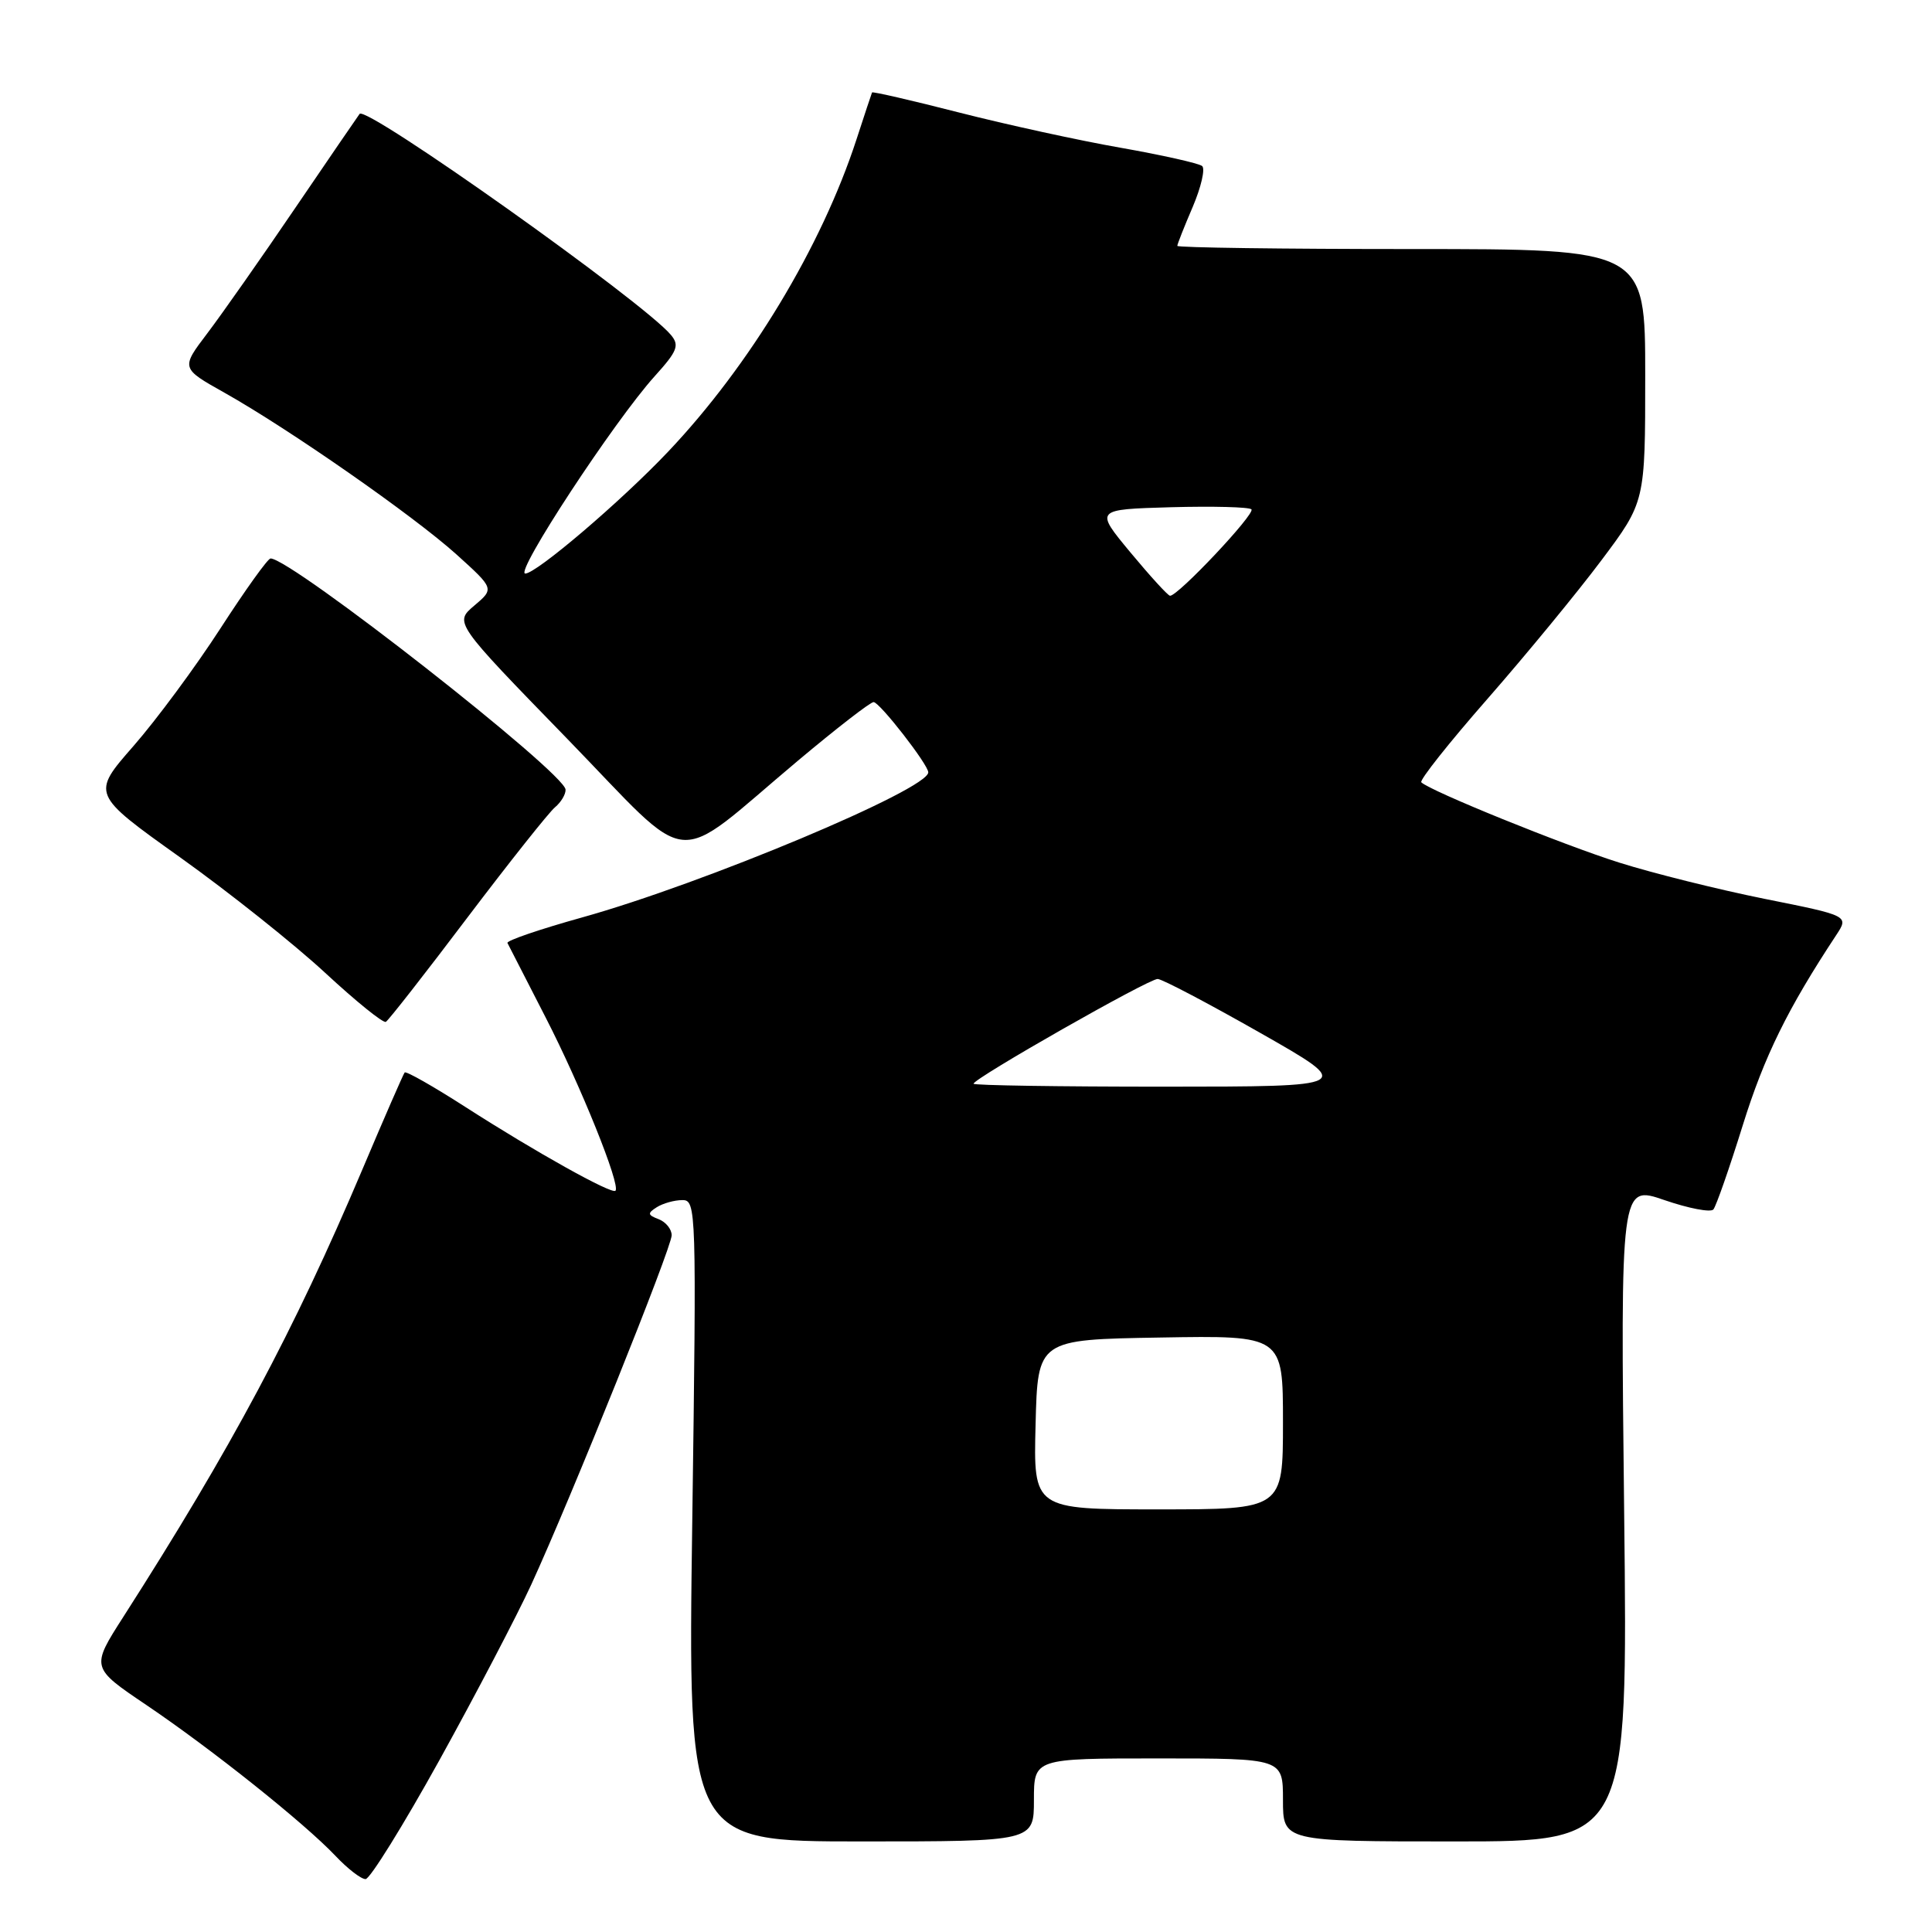 <?xml version="1.0" encoding="UTF-8" standalone="no"?>
<!DOCTYPE svg PUBLIC "-//W3C//DTD SVG 1.1//EN" "http://www.w3.org/Graphics/SVG/1.1/DTD/svg11.dtd" >
<svg xmlns="http://www.w3.org/2000/svg" xmlns:xlink="http://www.w3.org/1999/xlink" version="1.1" viewBox="0 0 256 256">
 <g >
 <path fill="currentColor"
d=" M 58.22 233.24 C 63.01 224.58 68.48 214.12 70.38 210.00 C 75.66 198.51 89.00 165.32 89.00 163.68 C 89.00 162.87 88.23 161.92 87.28 161.55 C 85.80 160.99 85.77 160.76 87.03 159.96 C 87.84 159.45 89.36 159.02 90.41 159.02 C 92.26 159.00 92.30 160.14 91.73 201.50 C 91.14 244.00 91.14 244.00 114.07 244.00 C 137.00 244.00 137.00 244.00 137.00 238.50 C 137.00 233.00 137.00 233.00 153.50 233.00 C 170.00 233.00 170.00 233.00 170.00 238.50 C 170.00 244.00 170.00 244.00 192.85 244.00 C 215.70 244.00 215.70 244.00 215.21 200.51 C 214.72 157.01 214.72 157.01 220.55 159.02 C 223.75 160.12 226.67 160.68 227.03 160.26 C 227.39 159.84 229.15 154.81 230.93 149.09 C 233.77 139.97 236.89 133.63 243.30 123.92 C 245.00 121.34 245.00 121.34 233.81 119.10 C 227.66 117.86 218.99 115.70 214.56 114.30 C 207.13 111.96 189.46 104.79 188.33 103.66 C 188.06 103.39 192.01 98.41 197.11 92.59 C 202.21 86.76 209.00 78.51 212.19 74.25 C 218.00 66.50 218.00 66.50 218.00 49.75 C 218.00 33.00 218.00 33.00 187.00 33.00 C 169.95 33.00 156.00 32.81 156.00 32.58 C 156.00 32.35 156.92 30.03 158.04 27.42 C 159.15 24.81 159.72 22.37 159.29 22.00 C 158.85 21.64 154.00 20.55 148.50 19.58 C 143.00 18.62 133.36 16.51 127.09 14.91 C 120.81 13.30 115.62 12.11 115.55 12.25 C 115.49 12.39 114.55 15.20 113.48 18.50 C 108.85 32.69 99.35 48.44 88.50 59.88 C 82.27 66.45 71.07 76.00 69.60 76.00 C 68.13 76.00 81.39 55.79 86.76 49.84 C 89.76 46.52 90.06 45.77 88.90 44.38 C 85.29 40.03 48.57 13.96 47.65 15.09 C 47.47 15.32 43.65 20.90 39.16 27.50 C 34.68 34.10 29.42 41.59 27.49 44.14 C 23.96 48.79 23.96 48.79 29.73 52.03 C 38.34 56.87 54.82 68.36 60.50 73.48 C 65.50 78.00 65.50 78.00 62.84 80.25 C 60.19 82.50 60.19 82.50 75.09 97.82 C 92.21 115.44 88.68 115.10 105.76 100.77 C 110.85 96.50 115.35 93.01 115.76 93.03 C 116.58 93.07 123.00 101.32 123.00 102.34 C 123.00 104.60 93.22 117.08 77.15 121.56 C 71.55 123.12 67.09 124.64 67.24 124.95 C 67.39 125.25 69.67 129.68 72.29 134.80 C 76.93 143.83 82.27 157.07 81.55 157.78 C 81.05 158.28 70.86 152.59 61.73 146.72 C 57.45 143.97 53.80 141.89 53.62 142.11 C 53.44 142.32 50.91 148.12 48.00 155.00 C 38.94 176.38 30.66 191.88 16.35 214.23 C 12.04 220.96 12.04 220.96 19.39 225.92 C 28.05 231.77 40.29 241.53 44.44 245.90 C 46.05 247.61 47.85 249.00 48.44 248.99 C 49.02 248.99 53.42 241.90 58.22 233.24 Z  M 61.92 121.60 C 67.51 114.22 72.74 107.63 73.54 106.97 C 74.34 106.30 74.97 105.25 74.94 104.63 C 74.83 102.38 38.63 74.02 35.85 74.00 C 35.49 74.00 32.51 78.16 29.22 83.25 C 25.93 88.34 20.74 95.36 17.68 98.86 C 12.11 105.22 12.11 105.22 23.89 113.62 C 30.36 118.24 39.00 125.12 43.08 128.90 C 47.16 132.68 50.78 135.61 51.13 135.40 C 51.48 135.20 56.34 128.99 61.92 121.60 Z  M 137.22 188.75 C 137.50 177.50 137.50 177.50 153.75 177.23 C 170.00 176.95 170.00 176.95 170.00 188.48 C 170.00 200.00 170.00 200.00 153.47 200.00 C 136.93 200.00 136.93 200.00 137.22 188.75 Z  M 129.00 143.60 C 129.00 142.90 152.26 129.66 153.40 129.72 C 154.01 129.74 160.12 132.96 167.00 136.87 C 179.50 143.98 179.50 143.98 154.25 143.99 C 140.36 143.99 129.00 143.82 129.00 143.60 Z  M 149.78 73.19 C 145.06 67.50 145.06 67.50 155.16 67.21 C 160.71 67.06 165.51 67.18 165.82 67.49 C 166.39 68.05 156.03 79.05 155.03 78.94 C 154.74 78.91 152.38 76.32 149.78 73.19 Z "/>
</g>
</svg>
